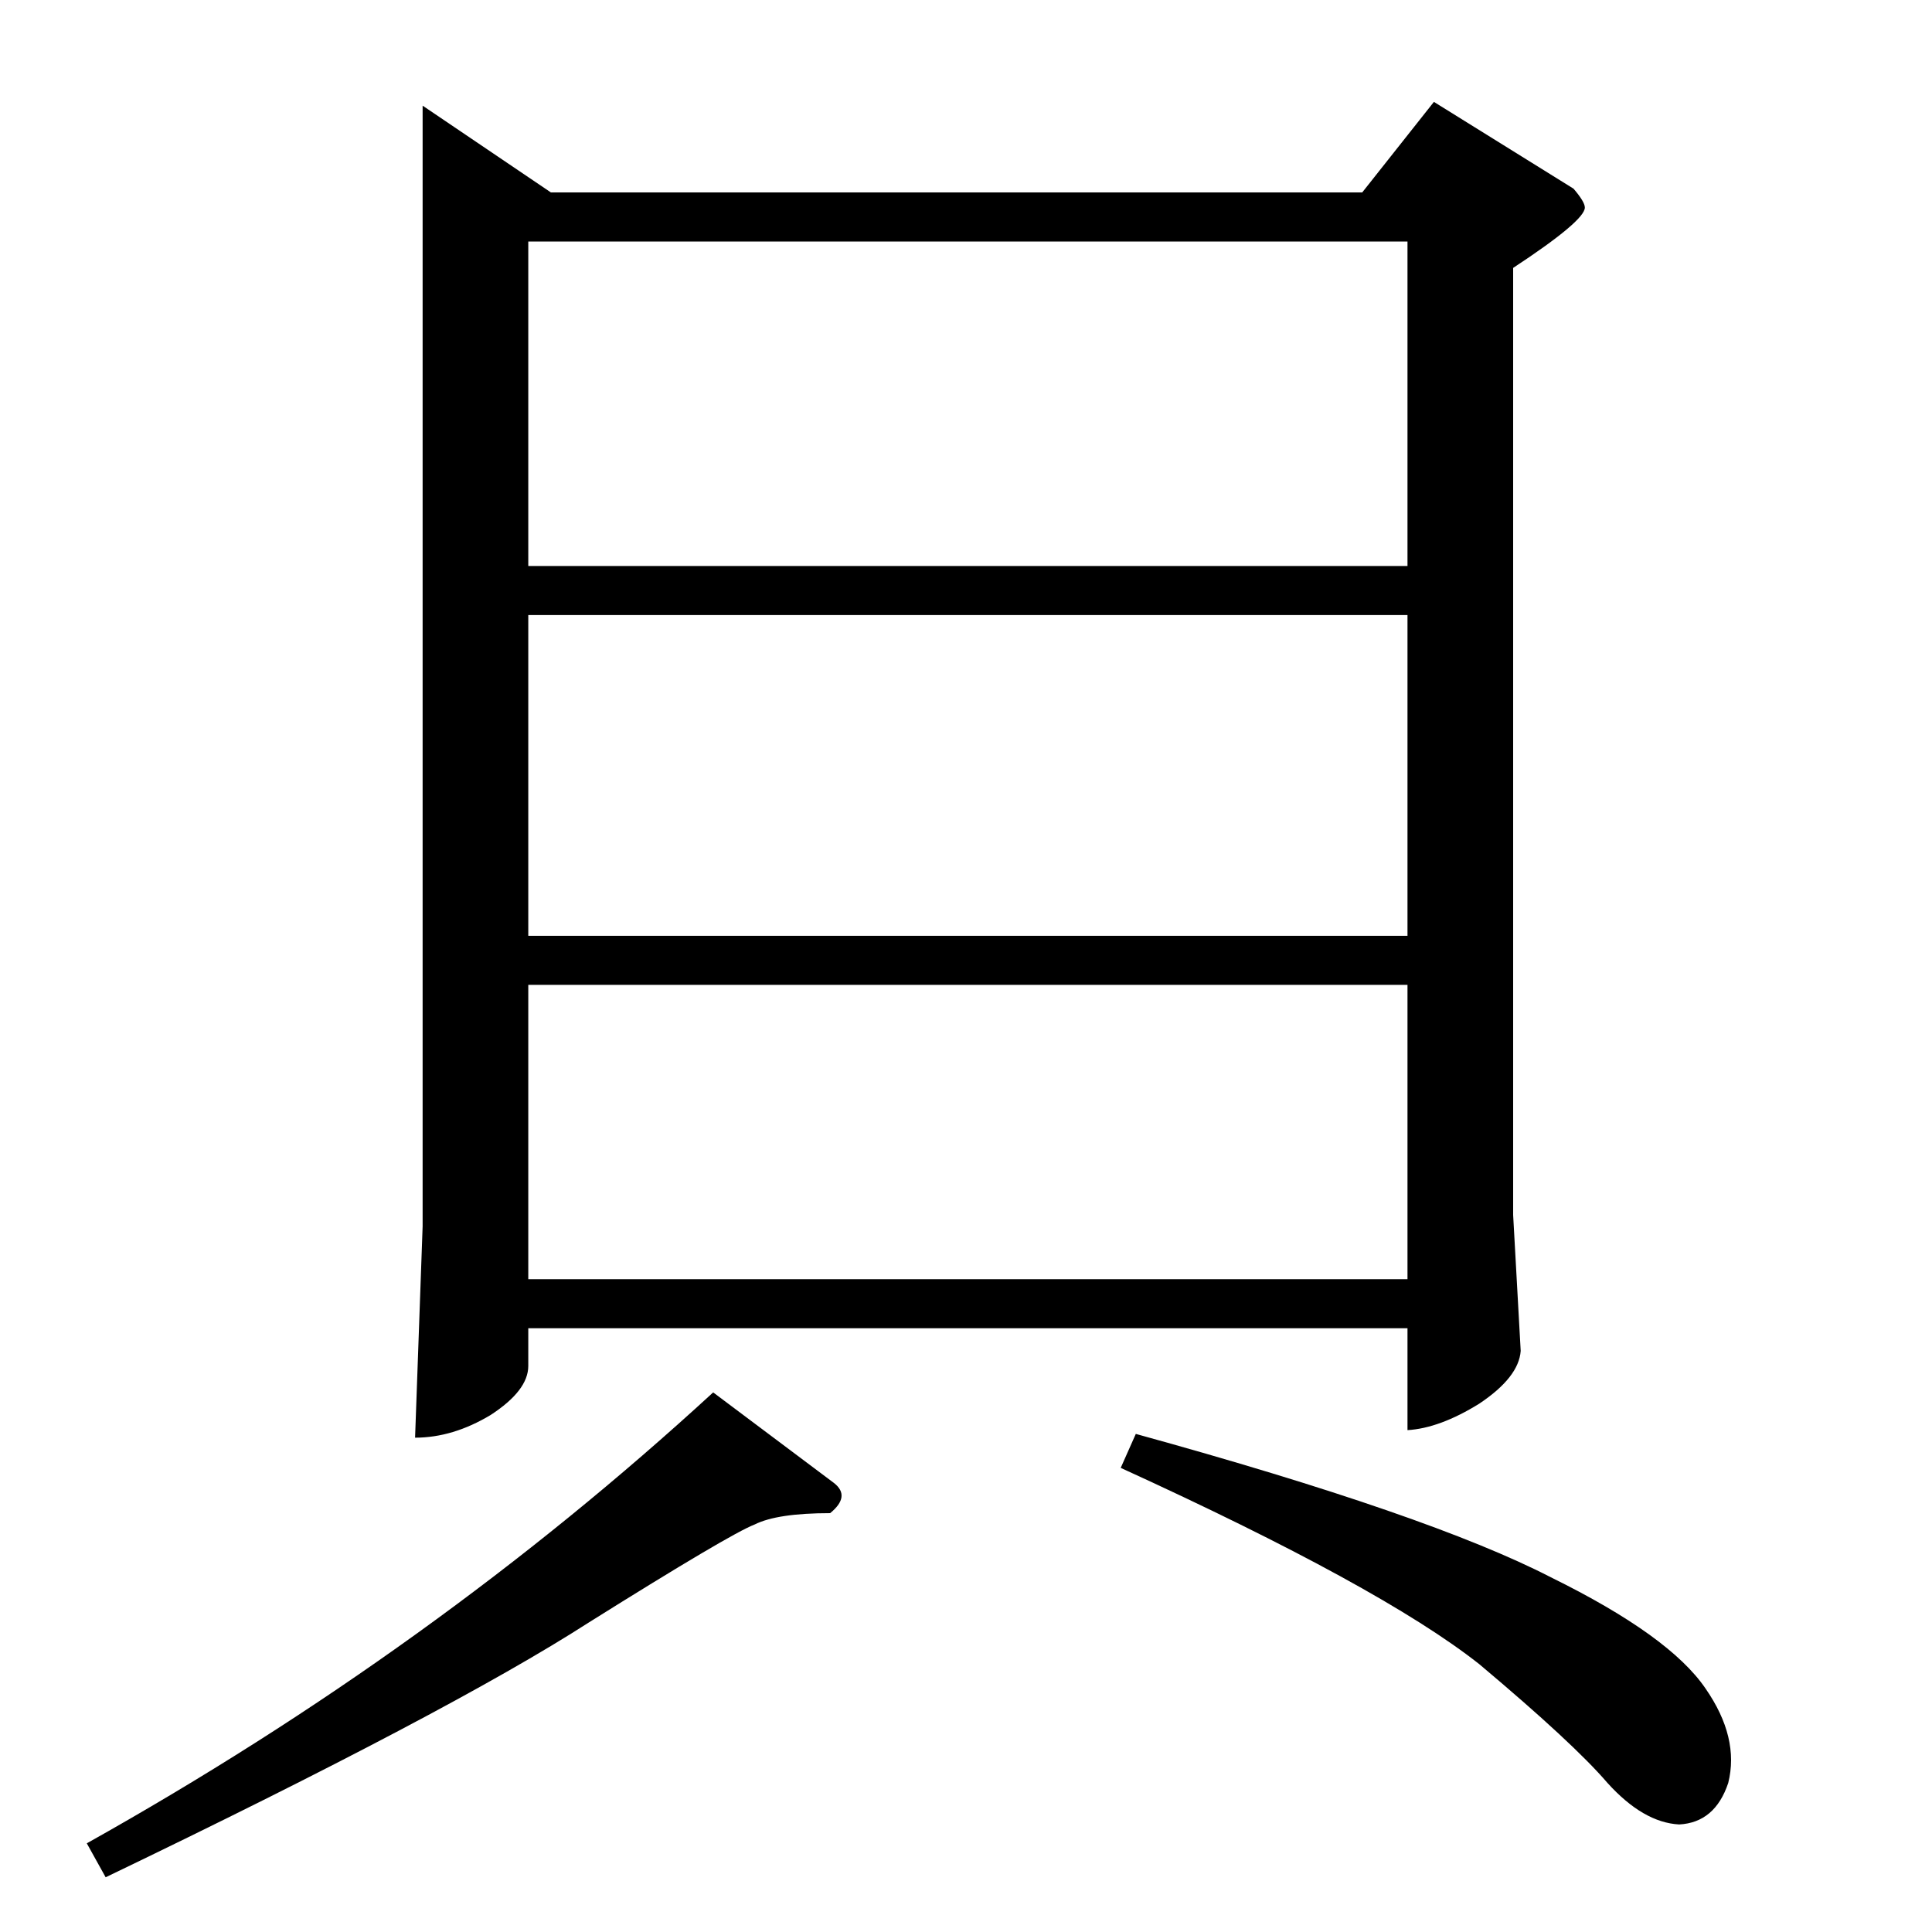 <?xml version="1.0" standalone="no"?>
<!DOCTYPE svg PUBLIC "-//W3C//DTD SVG 1.1//EN" "http://www.w3.org/Graphics/SVG/1.1/DTD/svg11.dtd" >
<svg xmlns="http://www.w3.org/2000/svg" xmlns:xlink="http://www.w3.org/1999/xlink" version="1.1" viewBox="0 -205 1024 1024">
  <g transform="matrix(1 0 0 -1 0 819)">
   <path fill="currentColor"
d="M224 968l68 -46h430l38 48l74 -46q6 -7 6 -10q0 -7 -38 -32v-502l4 -72q-1 -14 -22 -28q-21 -13 -38 -14v54h-466v-20q0 -13 -20 -26q-20 -12 -40 -12l4 112v594v0v0zM280 346h466v156h-466v-156v0v0zM280 528h466v170h-466v-170v0v0zM280 724h466v172h-466v-172v0v0z
M46 47q184 103 332 239l64 -48q9 -7 -2 -16q-28 0 -40 -6q-13 -5 -88 -52q-73 -47 -256 -135l-10 18v0v0zM594 246l8 18q156 -43 220 -76q63 -31 82 -59q18 -26 12 -50q-7 -21 -26 -22q-19 1 -38 22q-18 21 -68 63q-52 41 -190 104v0v0z" />
  </g>

</svg>
